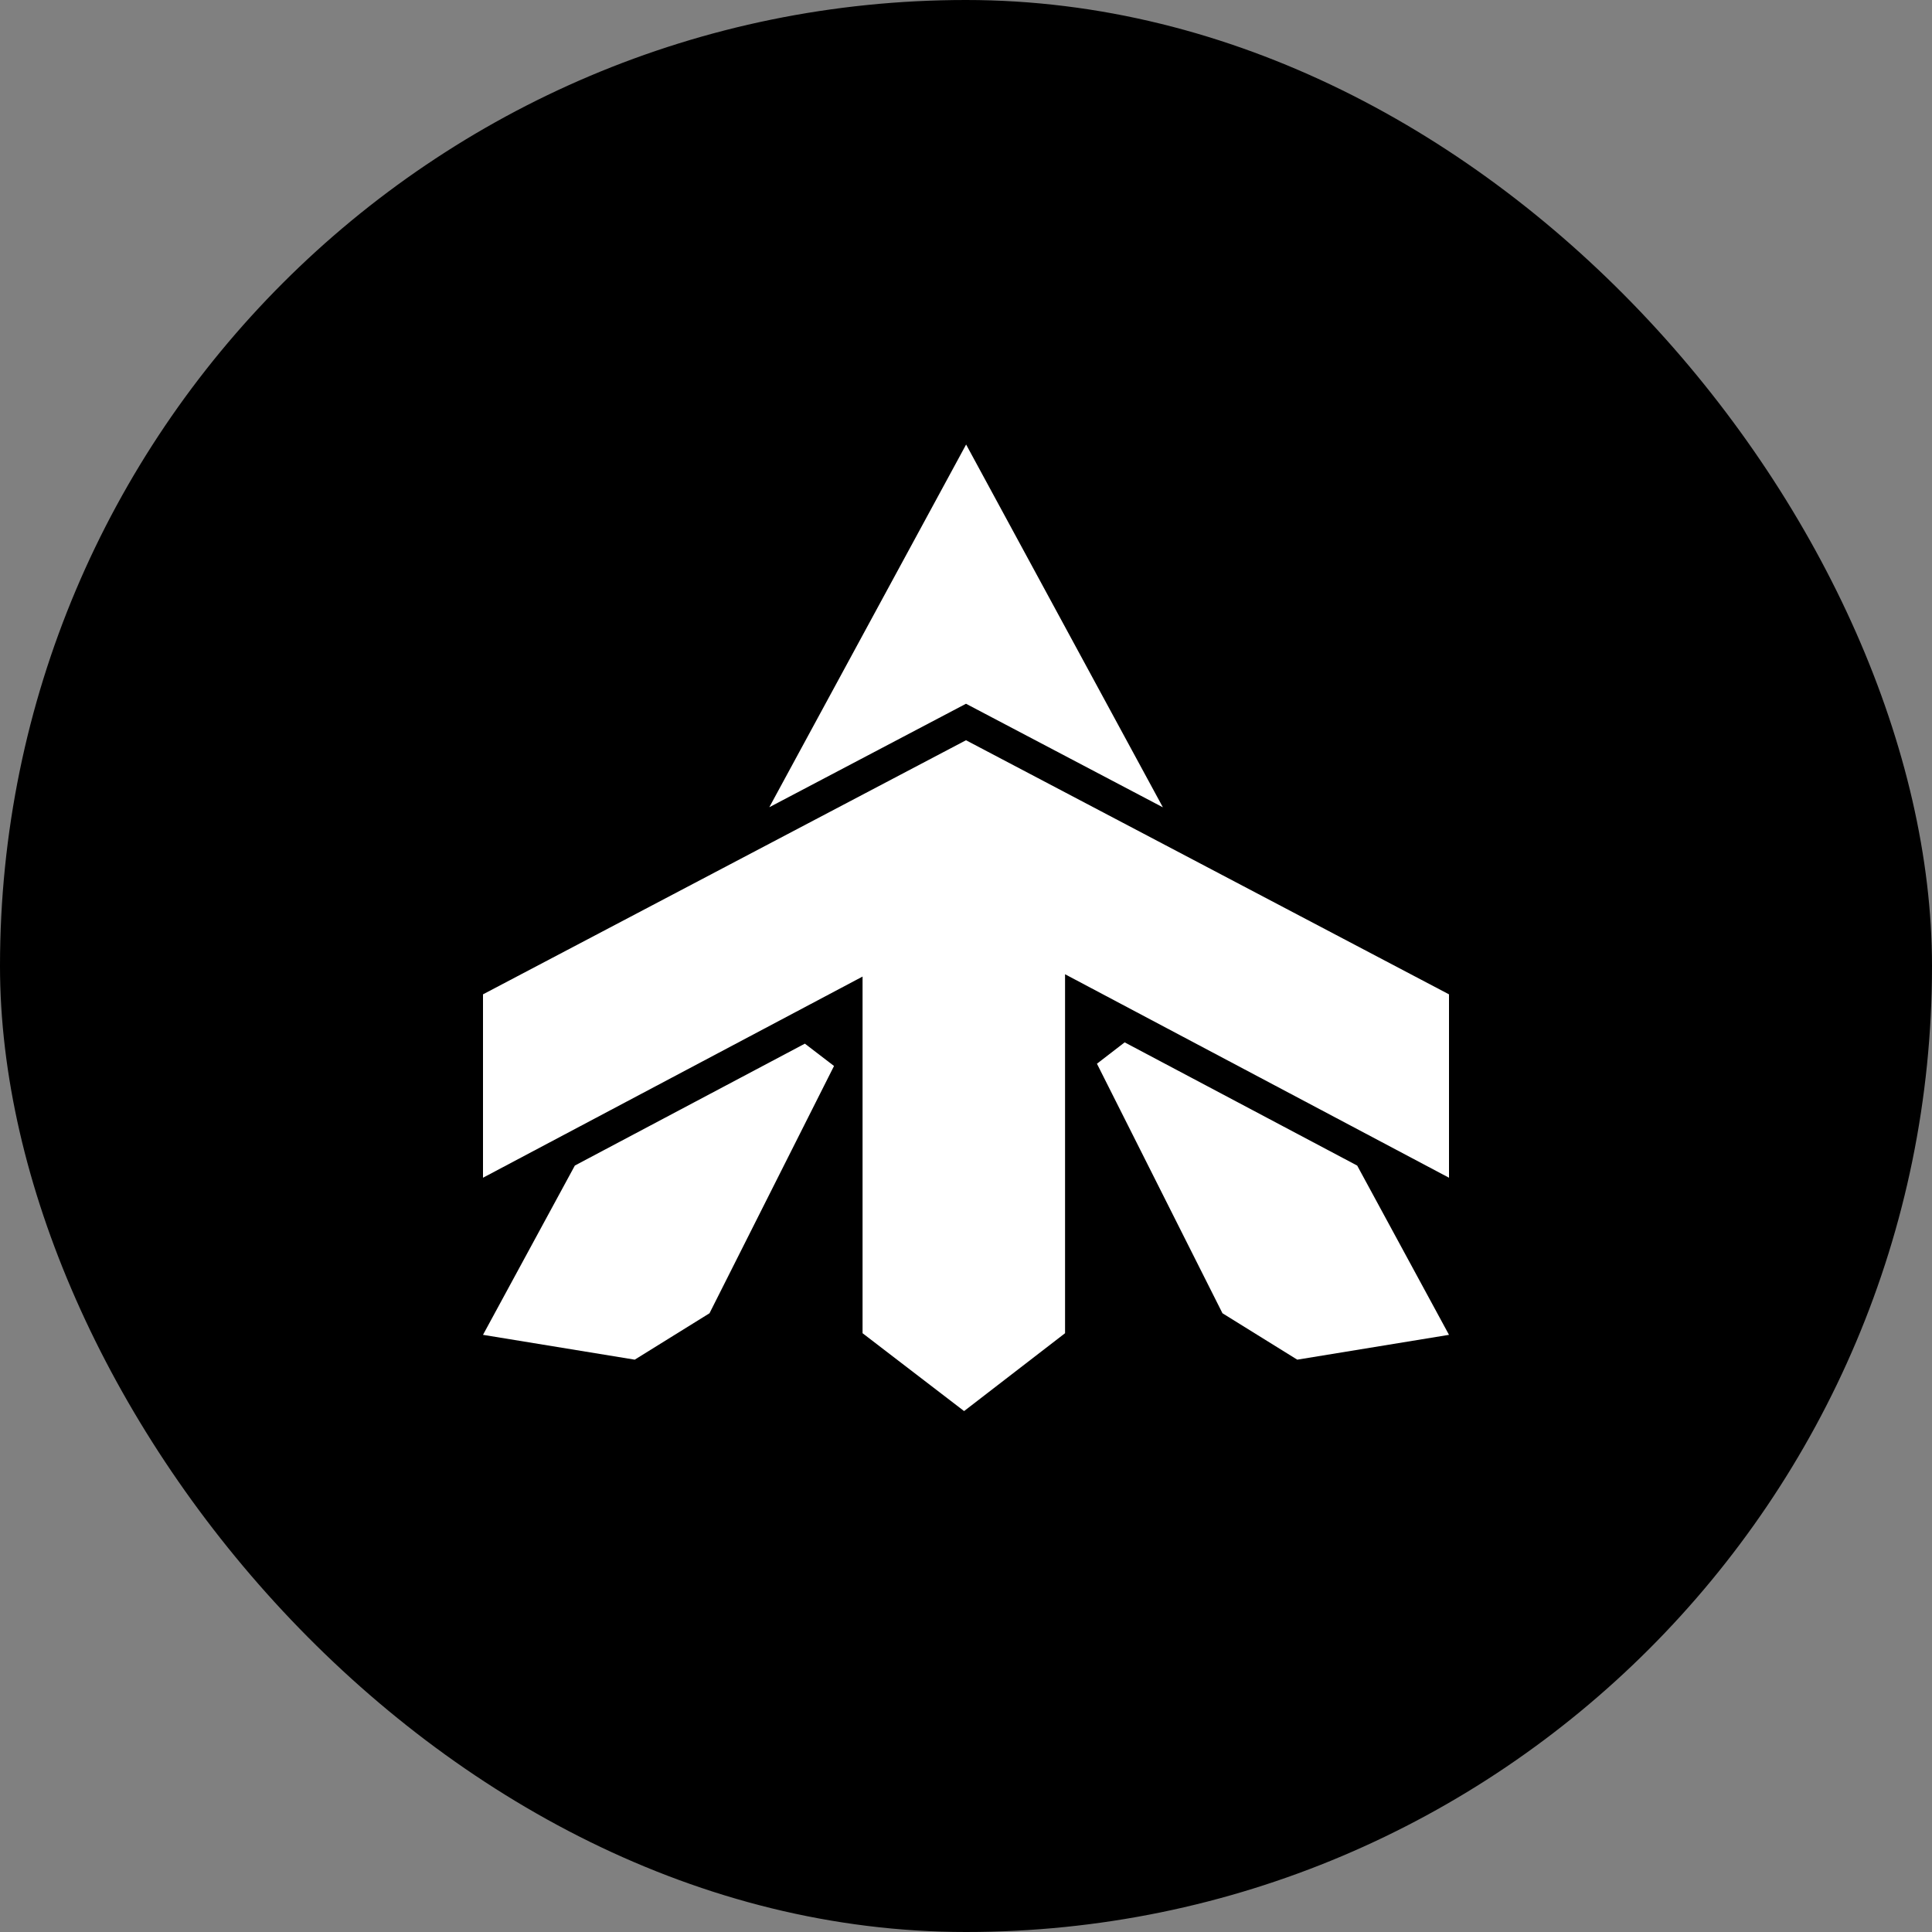 <svg width="100" height="100" viewBox="0 0 100 100" fill="none" xmlns="http://www.w3.org/2000/svg">
<rect x="0" y="0" width="100" height="100" fill="#808080" stroke="none"/>
<rect width="100" height="100" rx="50" fill="black"/>
<path d="M50 36.426L60.191 41.787L50.006 23.008L39.819 41.782L50 36.426Z" fill="white"/>
<path d="M25 51.467L50 38.315L75 51.467V60.959L55.127 50.427V69.007L49.901 73.037L44.646 69.007V50.547L25 60.959V51.467Z" fill="white"/>
<path d="M41.66 54.019L29.755 60.328L25 69.091L32.854 70.376L36.724 67.974L43.169 55.175L41.66 54.019Z" fill="white"/>
<path d="M70.248 60.33L58.212 53.952L56.778 55.058L63.275 67.974L67.146 70.376L75 69.091L70.248 60.33Z" fill="white"/>
</svg>
